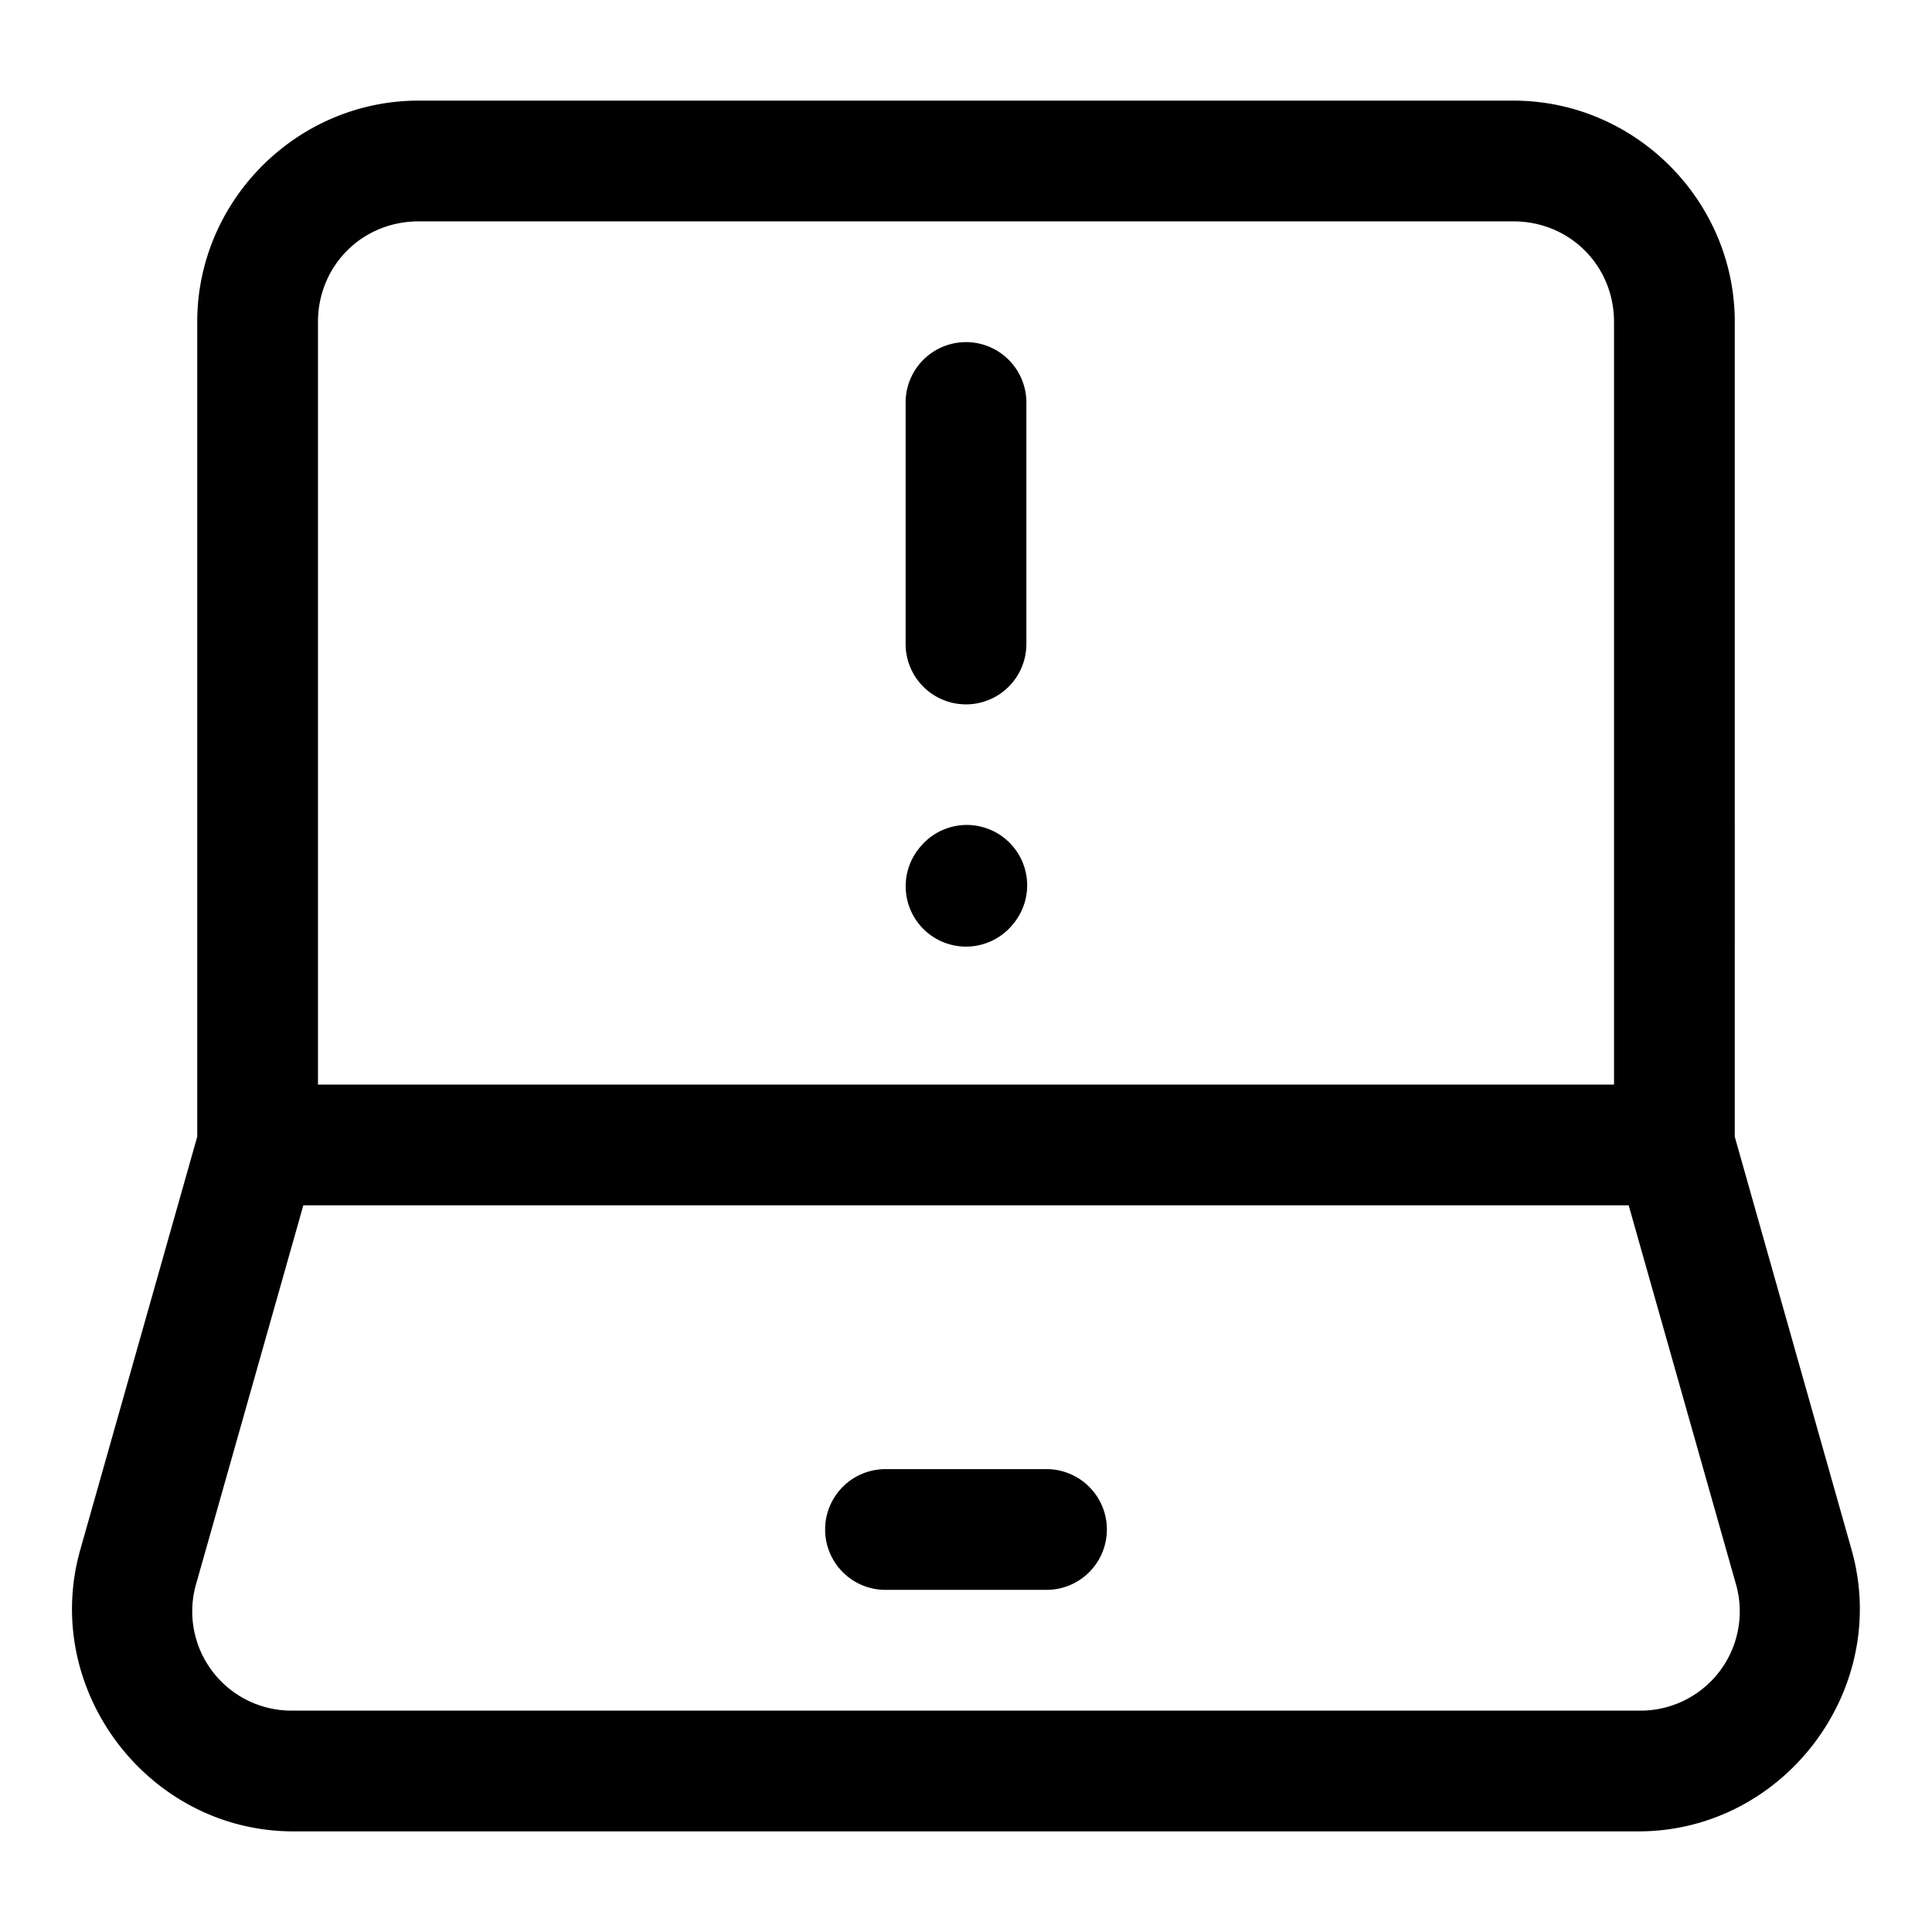 <svg xmlns="http://www.w3.org/2000/svg" width="24" height="24" viewBox="0 0 24 24"><path d="M5.2 1.25C3.69 1.25 2.45 2.49 2.45 4v10.121L.997 19.252c-.491 1.736.842 3.498 2.647 3.498h16.71c1.805 0 3.138-1.762 2.647-3.498l-1.451-5.13V4c0-1.51-1.24-2.75-2.75-2.75zm0 1.5h13.6c.7 0 1.25.55 1.25 1.25v9.473H3.95V4c0-.7.55-1.25 1.25-1.25zm6.8 1.5a.75.75 0 0 0-.75.75v3a.75.75 0 0 0 .75.75.75.75 0 0 0 .75-.75V5a.75.75 0 0 0-.75-.75zm.025 5.998a.75.75 0 0 0-.572.248l-.01.012a.75.75 0 0 0 .055 1.058.75.75 0 0 0 1.059-.054l.01-.012a.75.75 0 0 0-.055-1.059.75.75 0 0 0-.487-.193zm-8.257 4.725h16.464l1.327 4.687a1.233 1.233 0 0 1-1.204 1.59H3.645a1.233 1.233 0 0 1-1.204-1.59zM11 18.25a.75.75 0 0 0-.75.75.75.75 0 0 0 .75.75h2a.75.75 0 0 0 .75-.75.75.75 0 0 0-.75-.75z"/></svg>